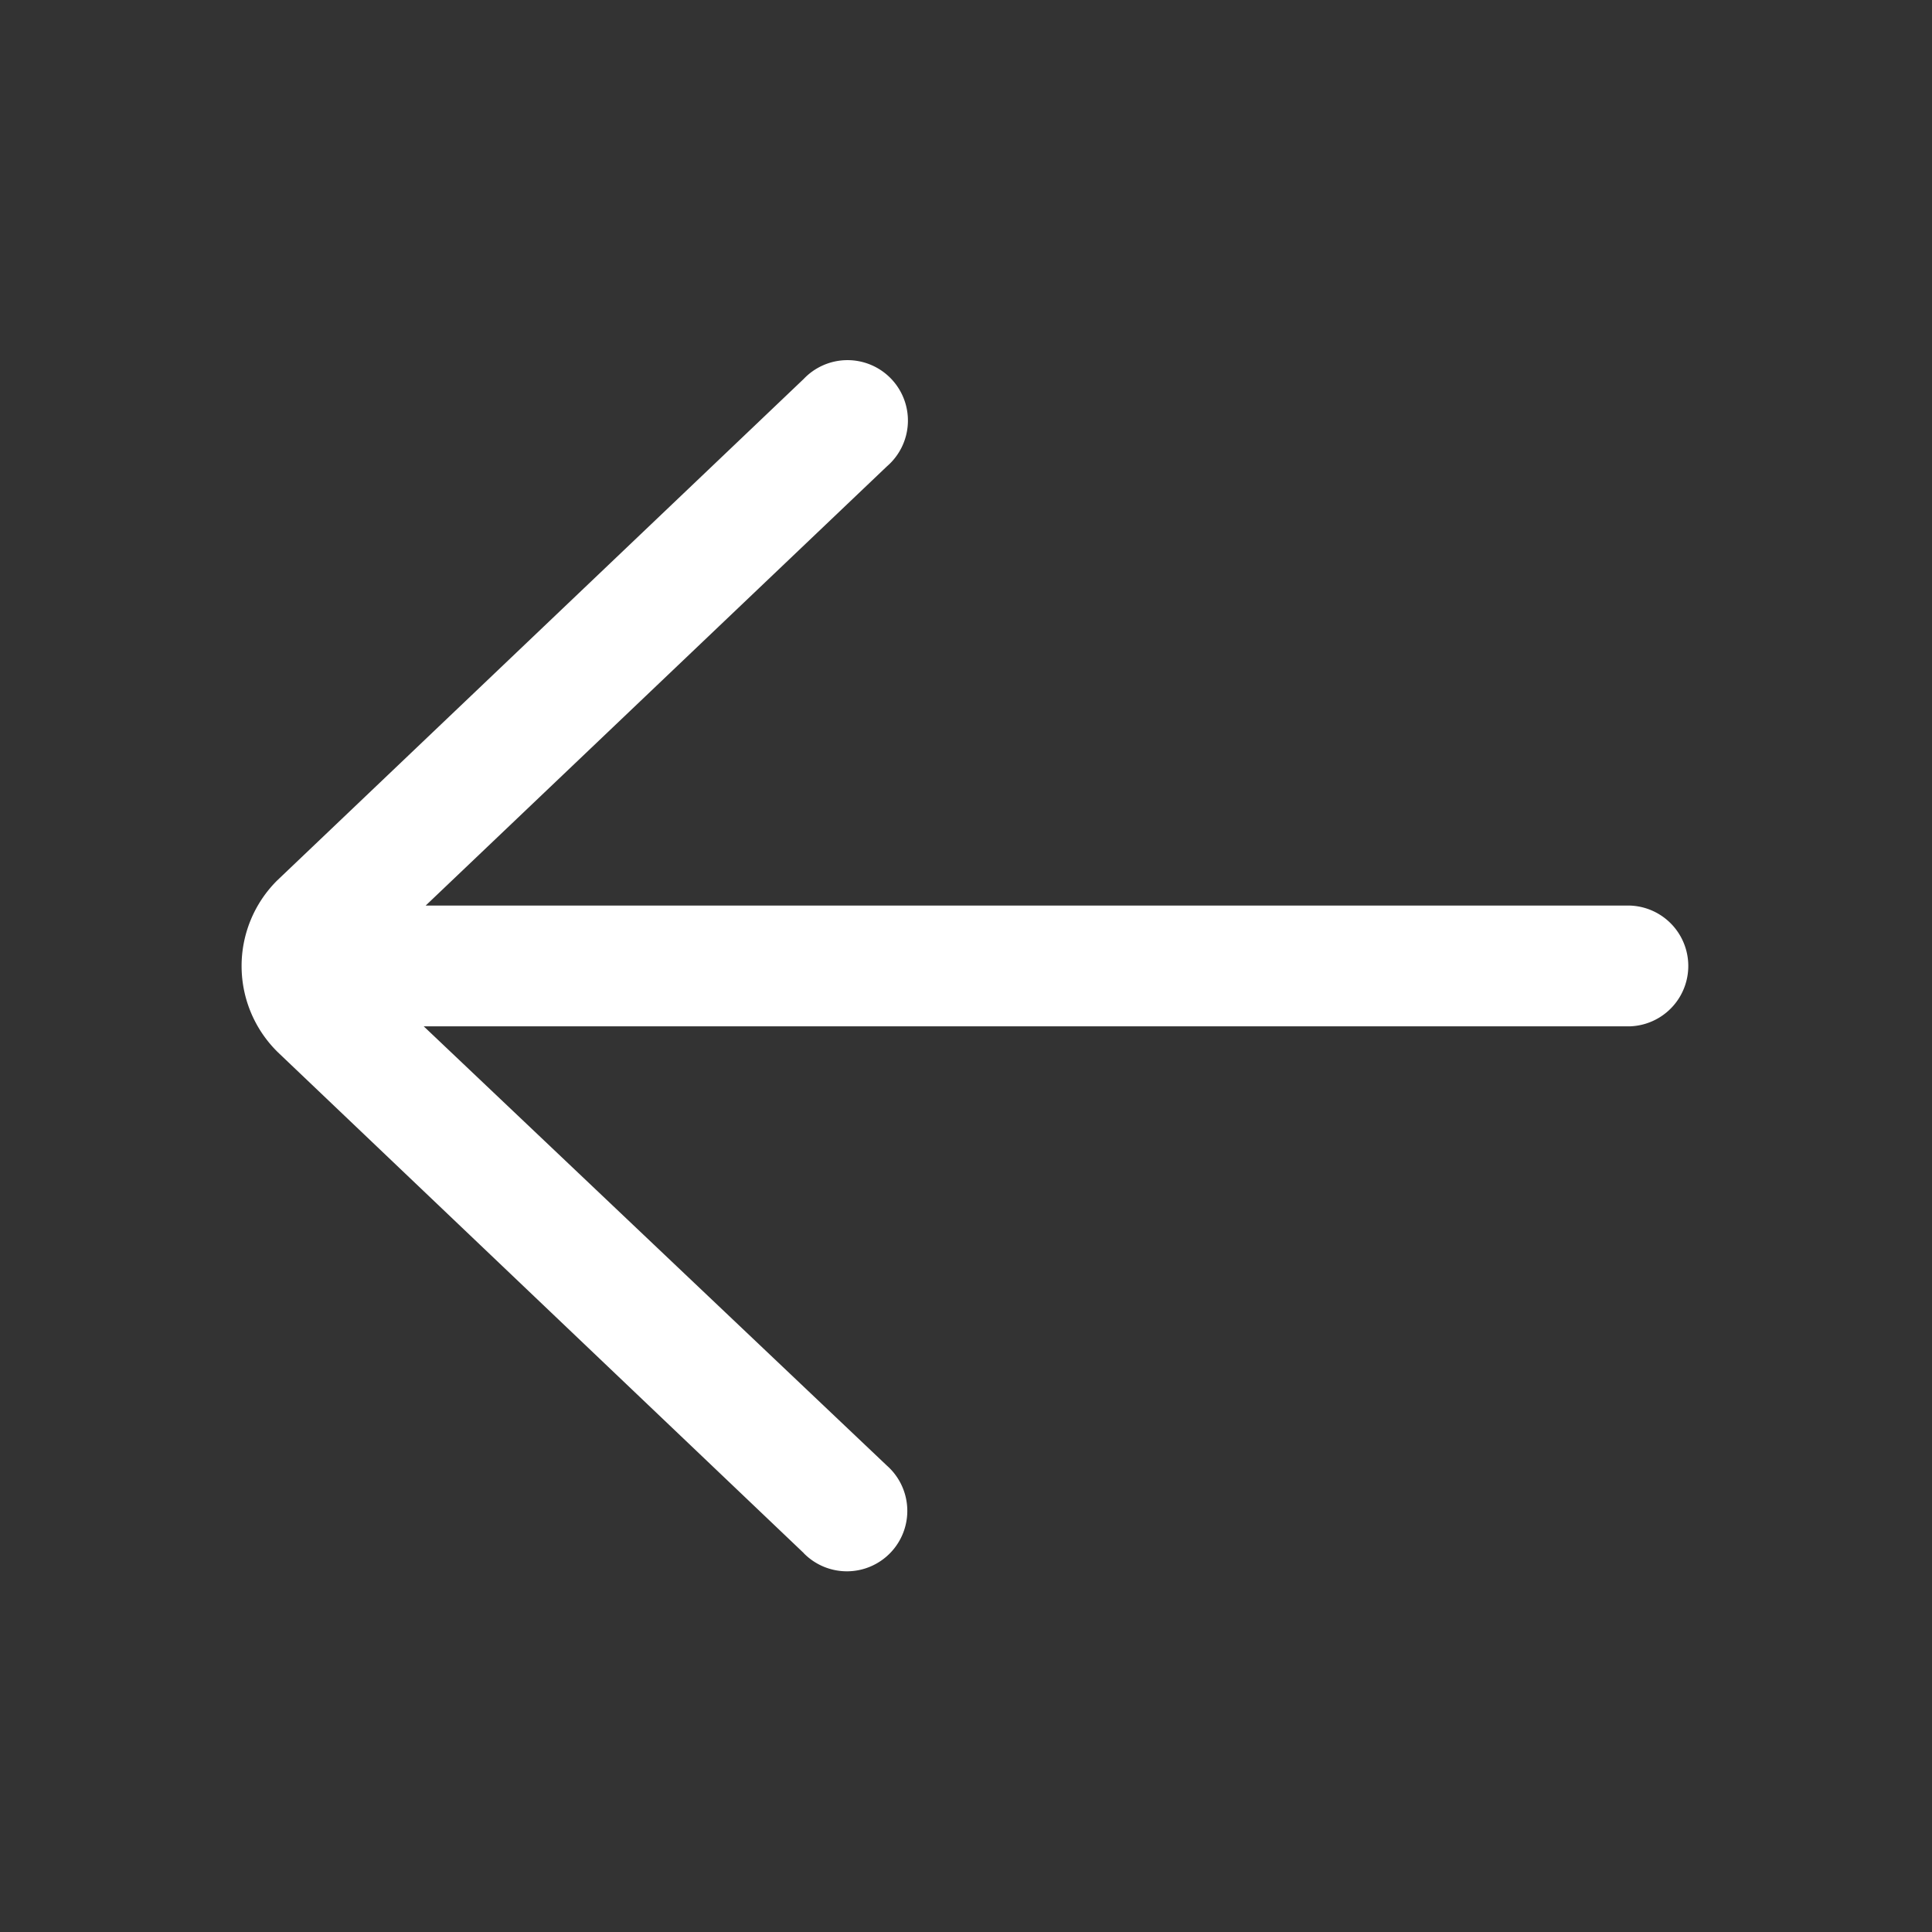 <svg width="22" height="22" fill="none" xmlns="http://www.w3.org/2000/svg"><rect width="100%" height="100%" fill="#333333" stroke="none"/><path d="M9.151 17.685a.688.688 0 10.948-.996l-5.274-5.002h13.738a.688.688 0 000-1.375H4.847L10.1 5.31a.688.688 0 10-.948-.995l-5.998 5.713a1.374 1.374 0 00.012 1.956l5.986 5.701z" fill="#fff"/></svg>